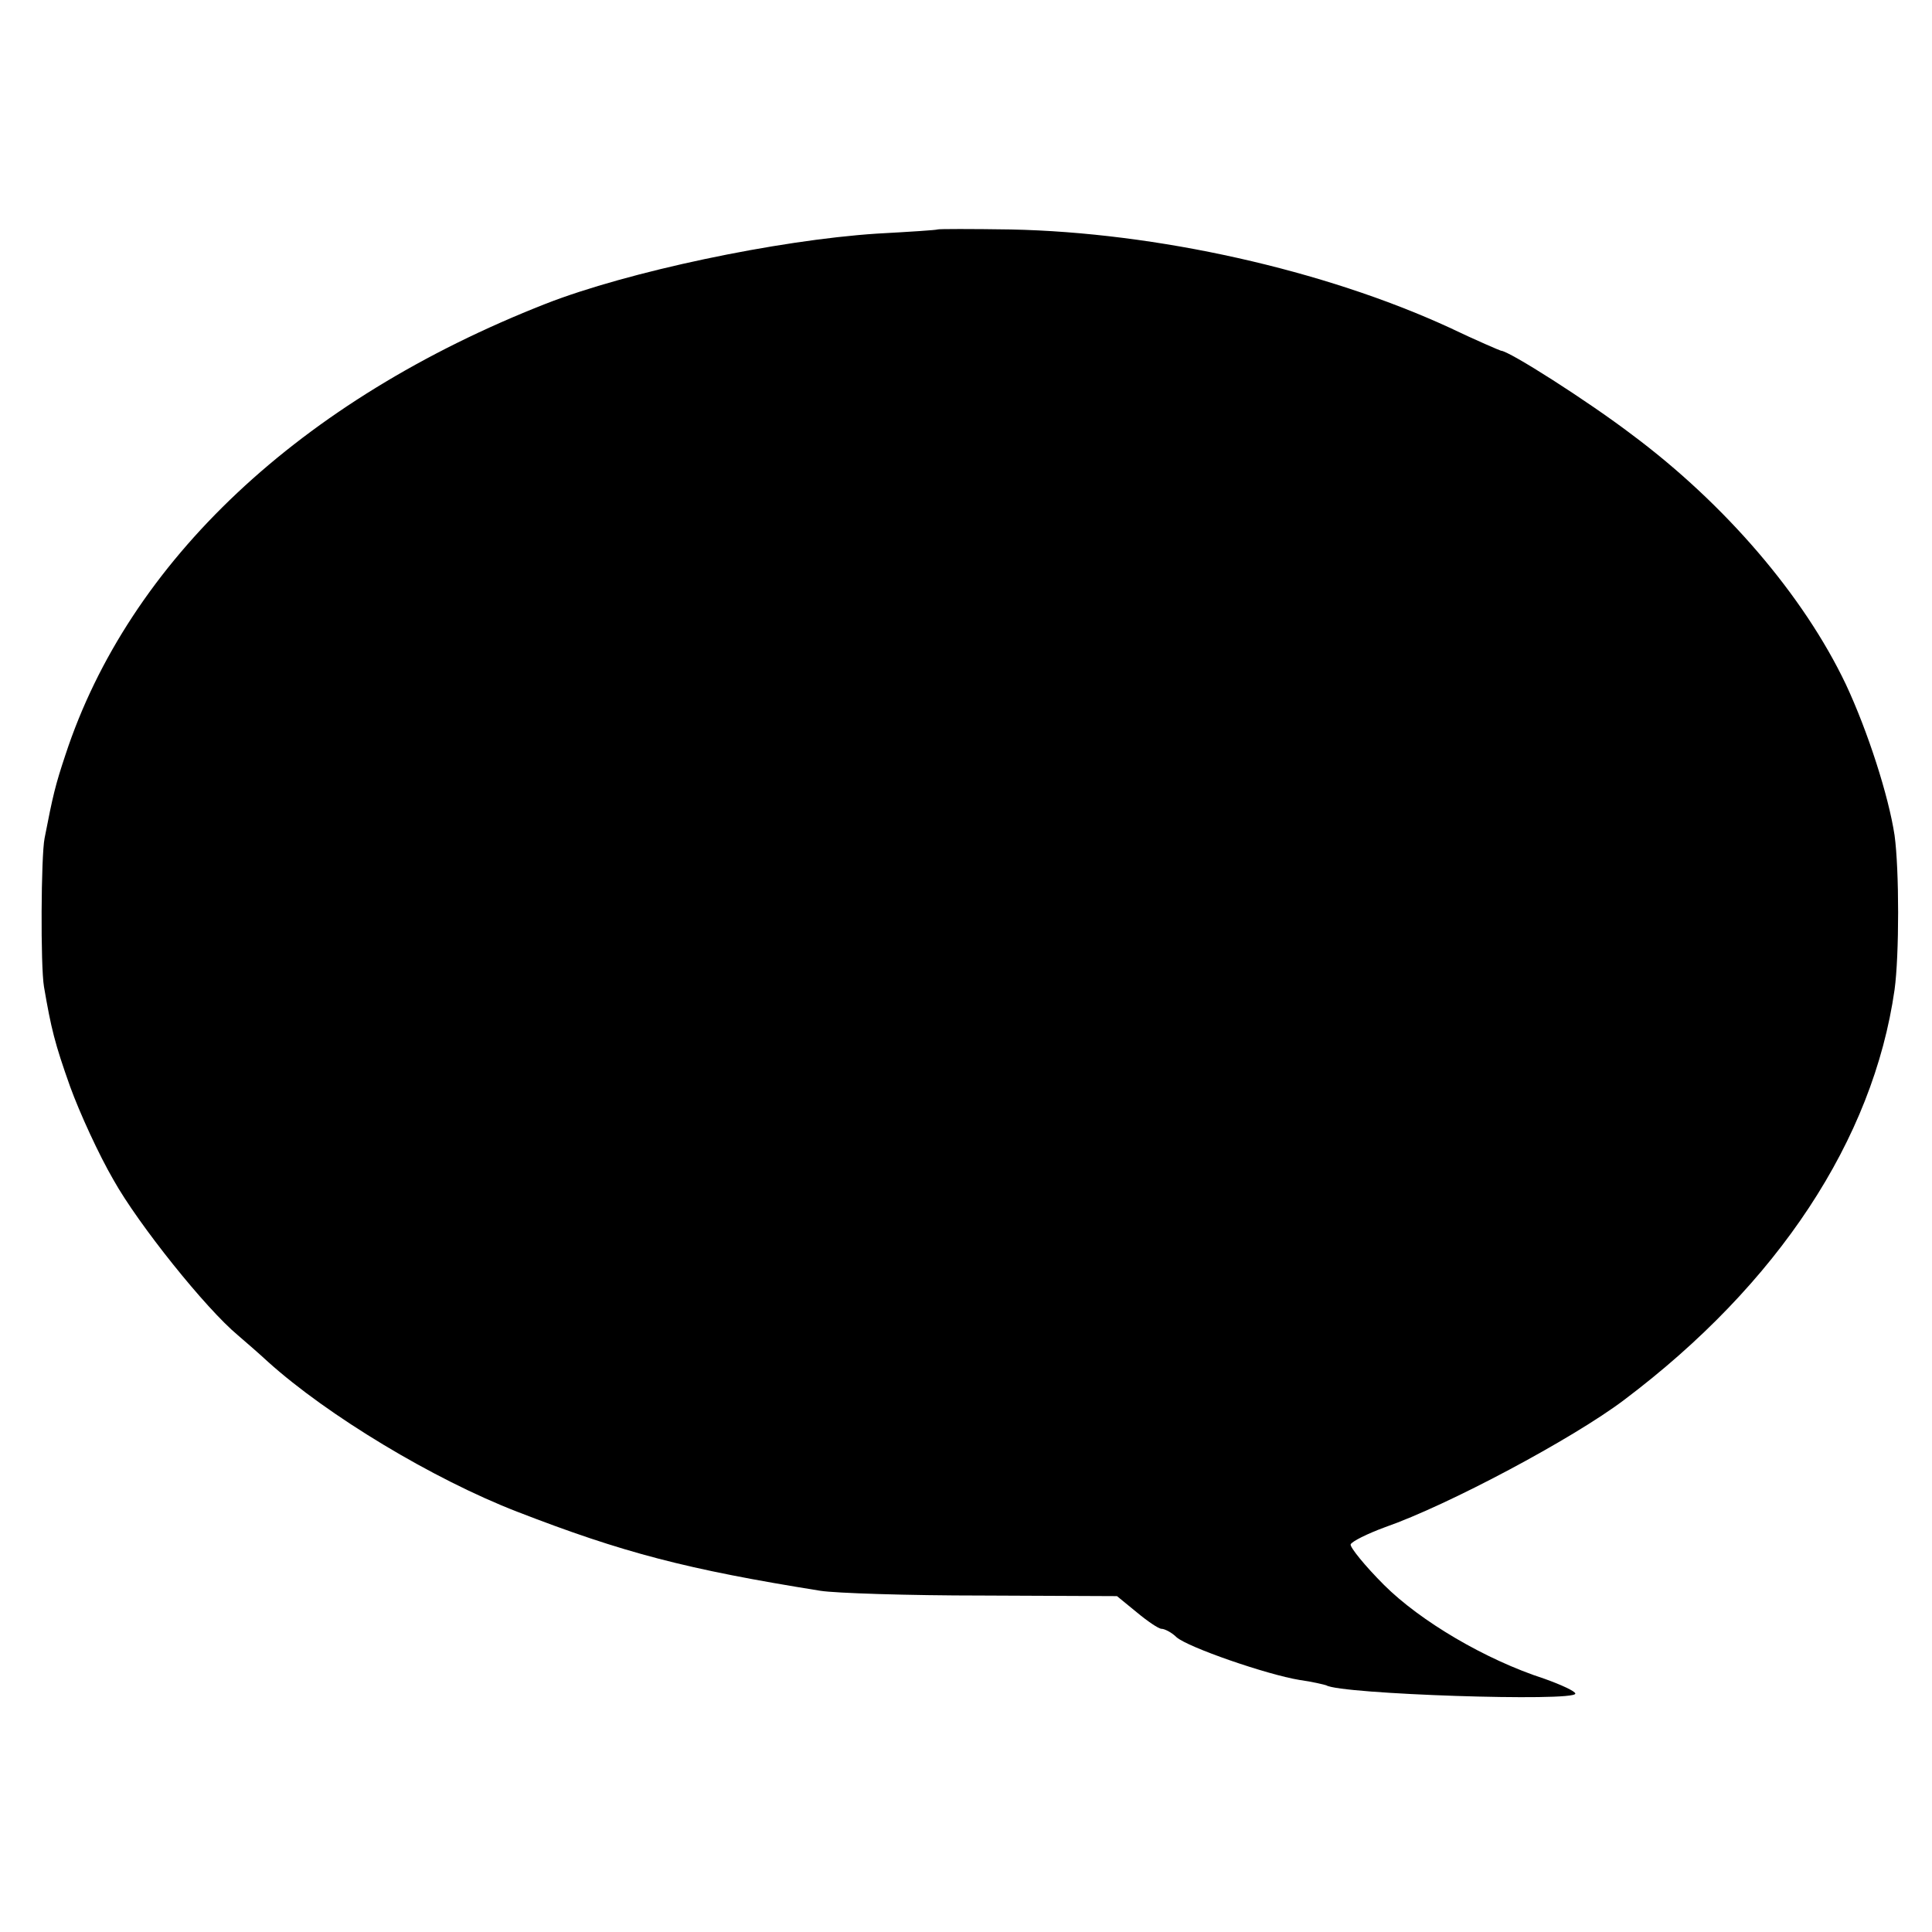 <?xml version="1.0" standalone="no"?>
<!DOCTYPE svg PUBLIC "-//W3C//DTD SVG 20010904//EN"
 "http://www.w3.org/TR/2001/REC-SVG-20010904/DTD/svg10.dtd">
<svg version="1.0" xmlns="http://www.w3.org/2000/svg"
 width="325pt" height="325pt" viewBox="0 0 325 325"
 preserveAspectRatio="xMidYMid meet">
<g transform="translate(0,325) scale(0.1,-0.1)"
fill="#000000" stroke="none">
<path d="M1577 2864 c-1 -1 -47 -4 -102 -7 -168 -11 -419 -64 -557 -118 -413
-162 -701 -433 -808 -759 -17 -51 -21 -68 -35 -140 -6 -30 -7 -215 -1 -250 12
-70 18 -95 44 -168 16 -44 48 -114 73 -157 42 -75 155 -216 209 -261 14 -12
37 -32 51 -45 100 -90 277 -197 419 -252 178 -69 285 -97 510 -133 25 -4 147
-8 272 -8 l227 -1 33 -27 c18 -15 37 -28 42 -28 5 0 17 -6 25 -14 19 -17 152
-63 207 -72 22 -3 42 -8 45 -9 23 -15 419 -28 419 -14 0 4 -24 15 -52 25 -99
32 -209 97 -270 158 -32 32 -57 63 -56 68 2 5 28 18 58 29 106 37 316 149 402
214 259 195 419 438 455 690 8 58 8 202 0 260 -10 66 -45 175 -82 254 -71 149
-203 303 -360 420 -75 57 -207 141 -220 141 -1 0 -41 17 -87 39 -211 97 -492
160 -738 165 -66 1 -121 1 -123 0z"/>
</g>
</svg>
